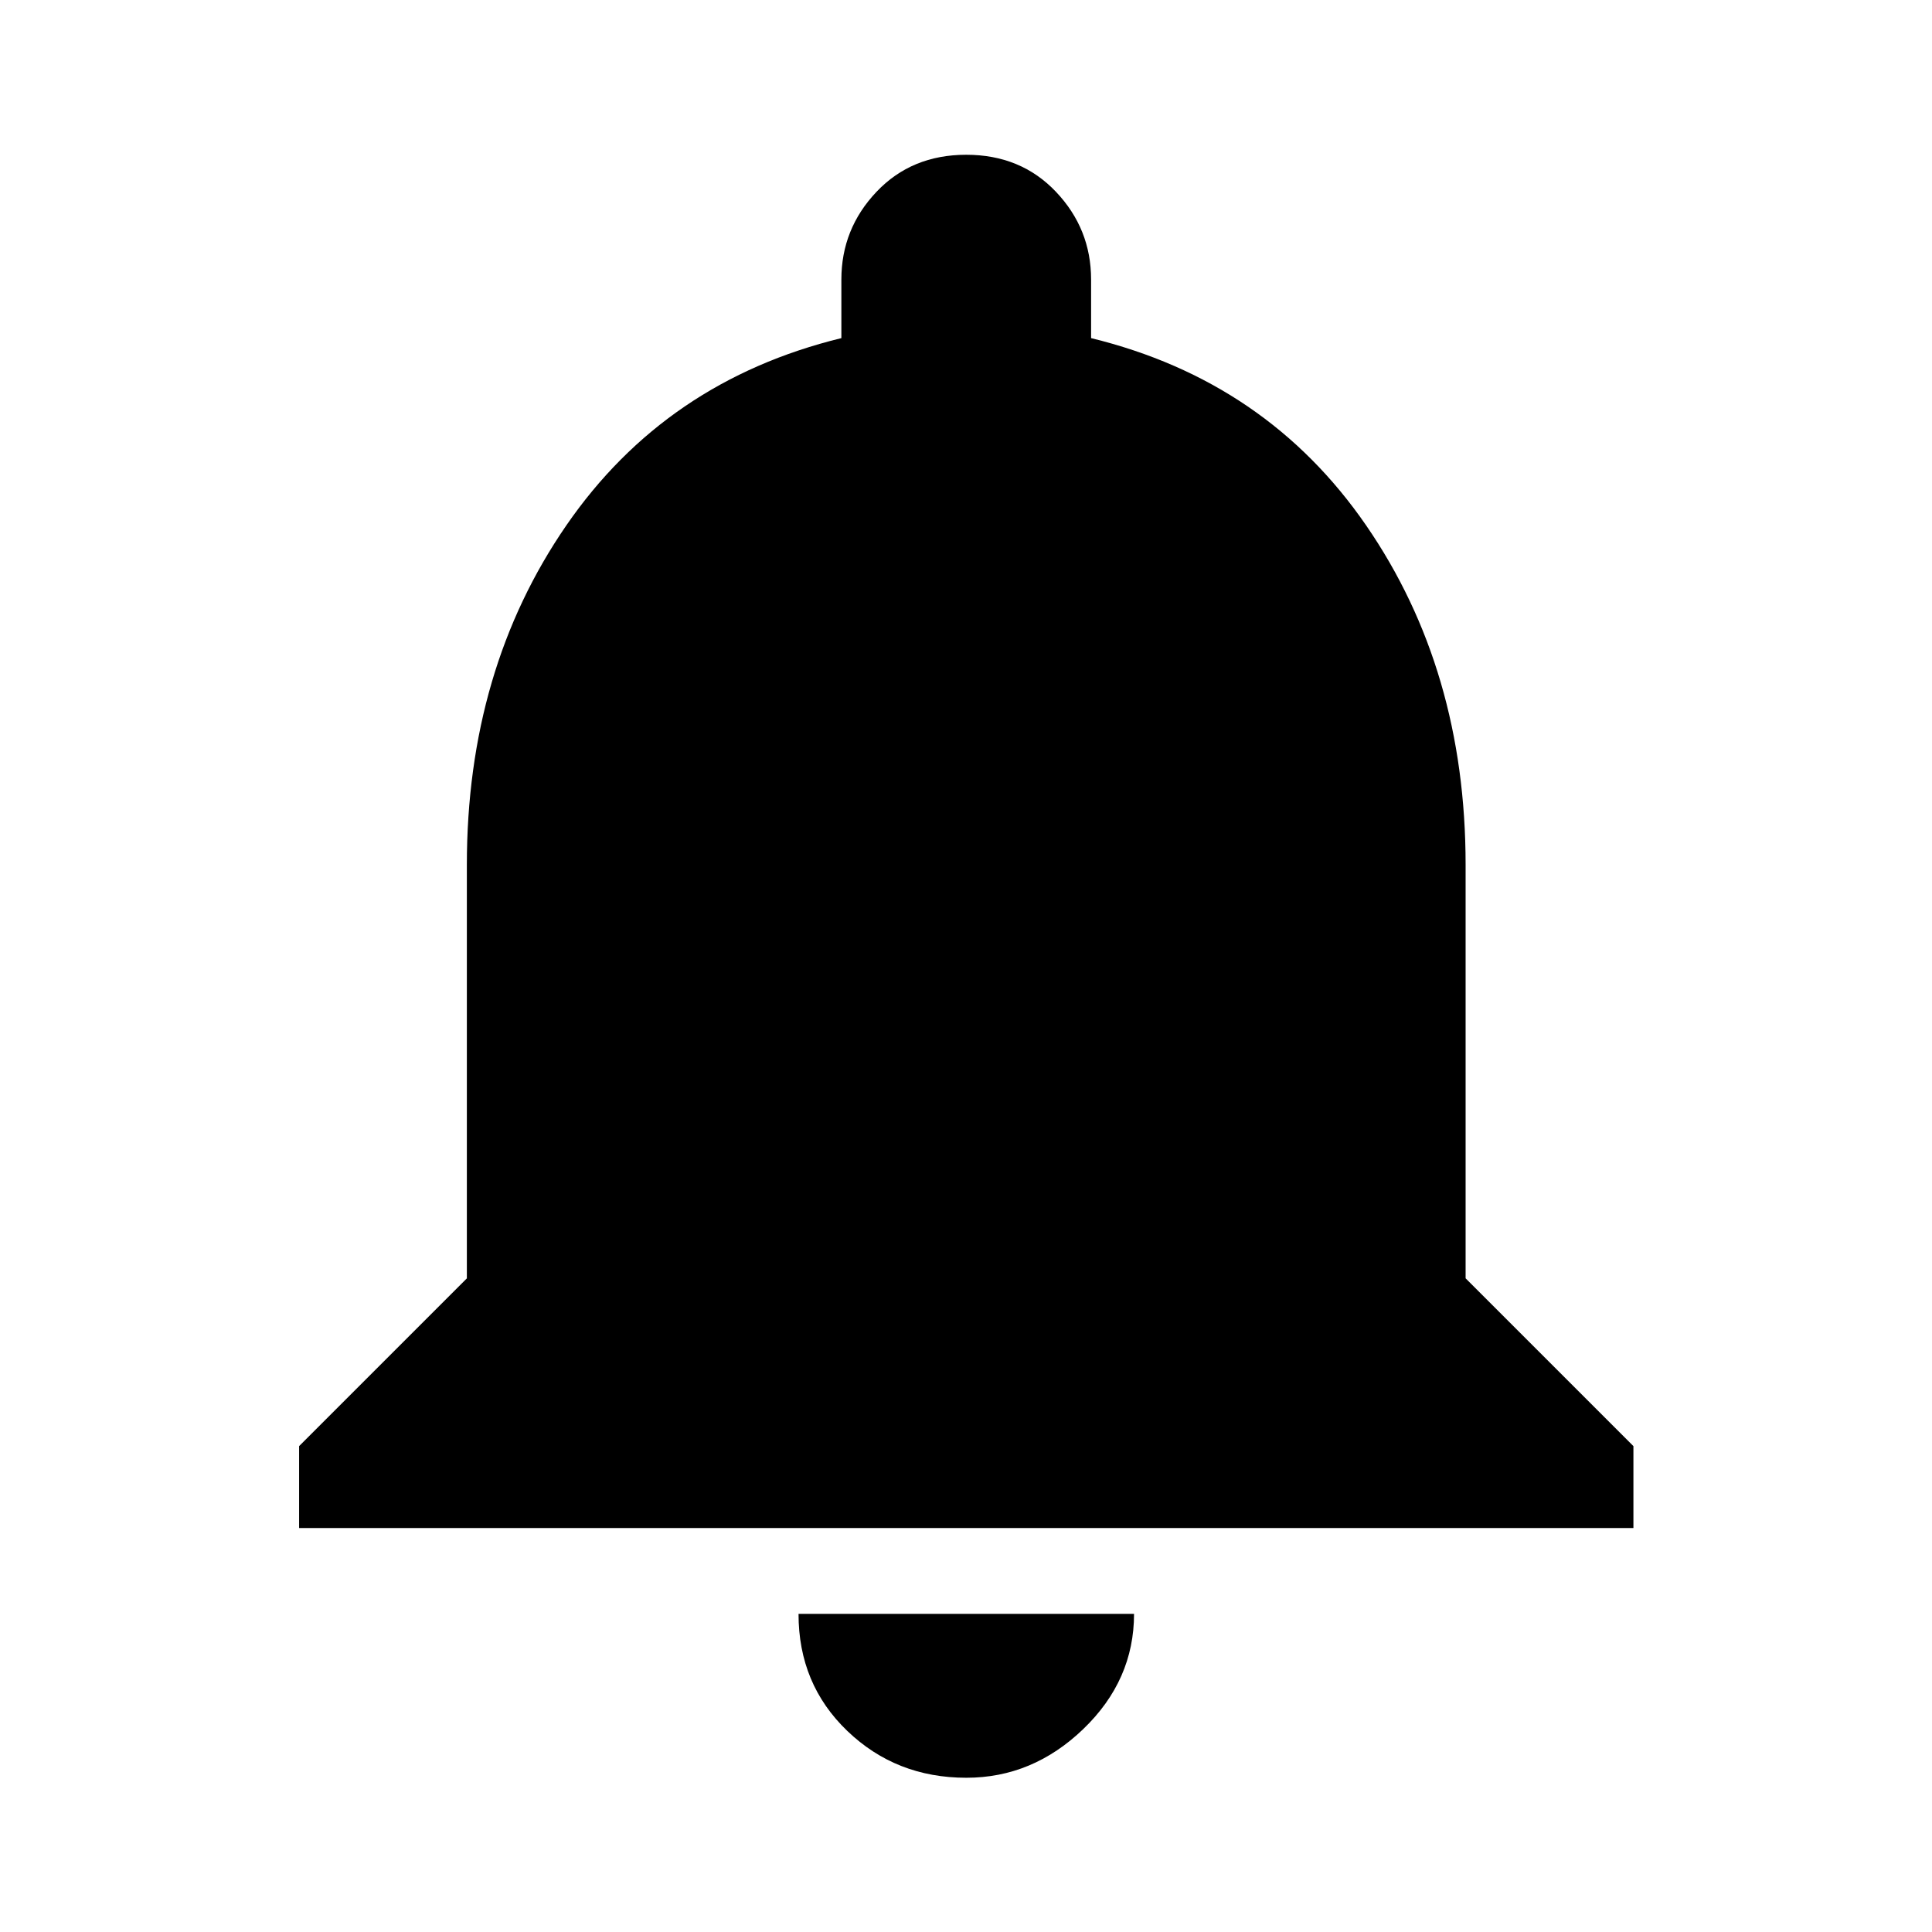 <svg xmlns="http://www.w3.org/2000/svg" width="28" height="28" viewBox="-2.67 -2.67 33.33 33.33"><path d="M22.615 19.384l2.894 2.894v1.413H2.49v-1.413l2.894-2.894V12.25q0-3.365 1.716-5.856t4.745-3.231v-1.01q0-.875.606-1.514T13.999 0t1.548.639.606 1.514v1.01q3.029.74 4.745 3.231t1.716 5.856v7.134zM14 27.999q-1.211 0-2.053-.808t-.841-2.019h5.788q0 1.144-.875 1.986T14 27.999z"/></svg>